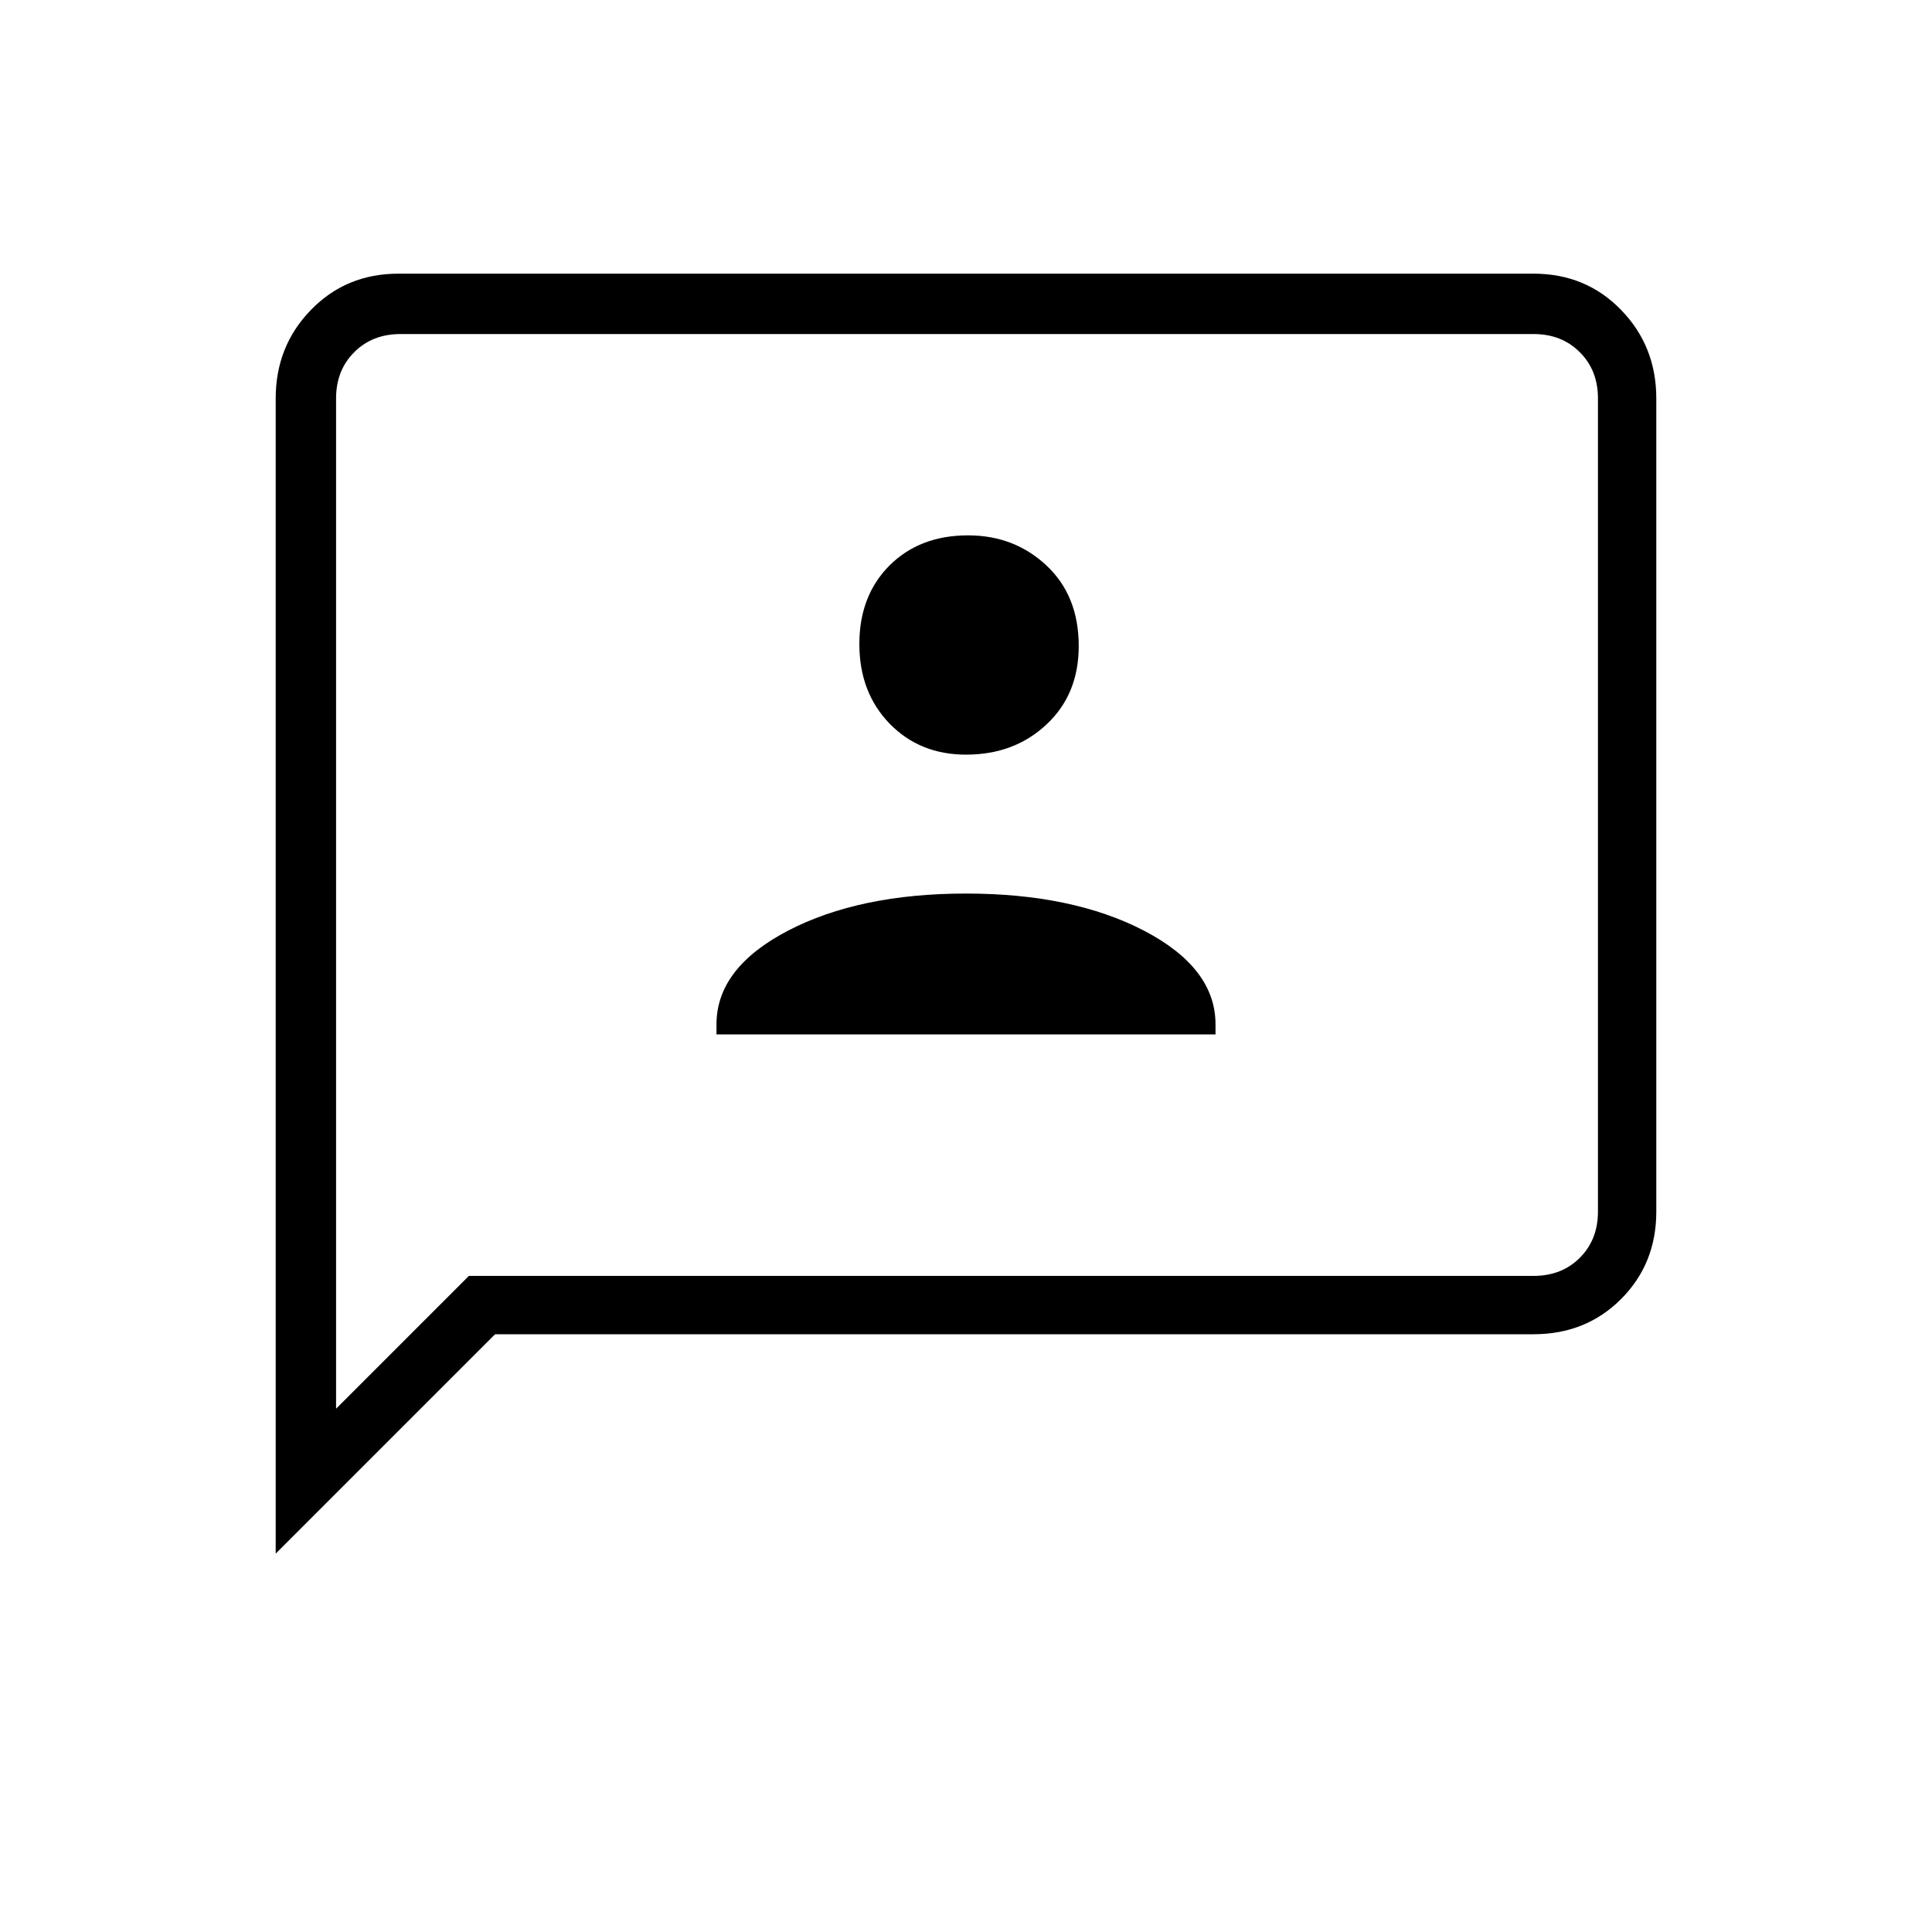 <svg xmlns="http://www.w3.org/2000/svg" height="20" width="20"><path d="M7.417 10.708h5.166v-.104q0-.583-.739-.969-.74-.385-1.844-.385t-1.844.385q-.739.386-.739.969ZM10 7.812q.5 0 .833-.312.334-.312.334-.812 0-.521-.334-.834-.333-.312-.812-.312-.5 0-.813.312-.312.313-.312.813 0 .5.312.823.313.322.792.322Zm-7.146 8.271V4.125q0-.542.365-.917.364-.375.906-.375h11.75q.542 0 .906.375.365.375.365.917v8.417q0 .541-.365.906-.364.364-.906.364H5.125Zm.625-1.5 1.375-1.375h11.021q.292 0 .479-.187.188-.188.188-.479V4.125q0-.292-.188-.479-.187-.188-.479-.188H4.146q-.292 0-.479.188-.188.187-.188.479Zm0-10.458v-.667V14.583Z"/></svg>